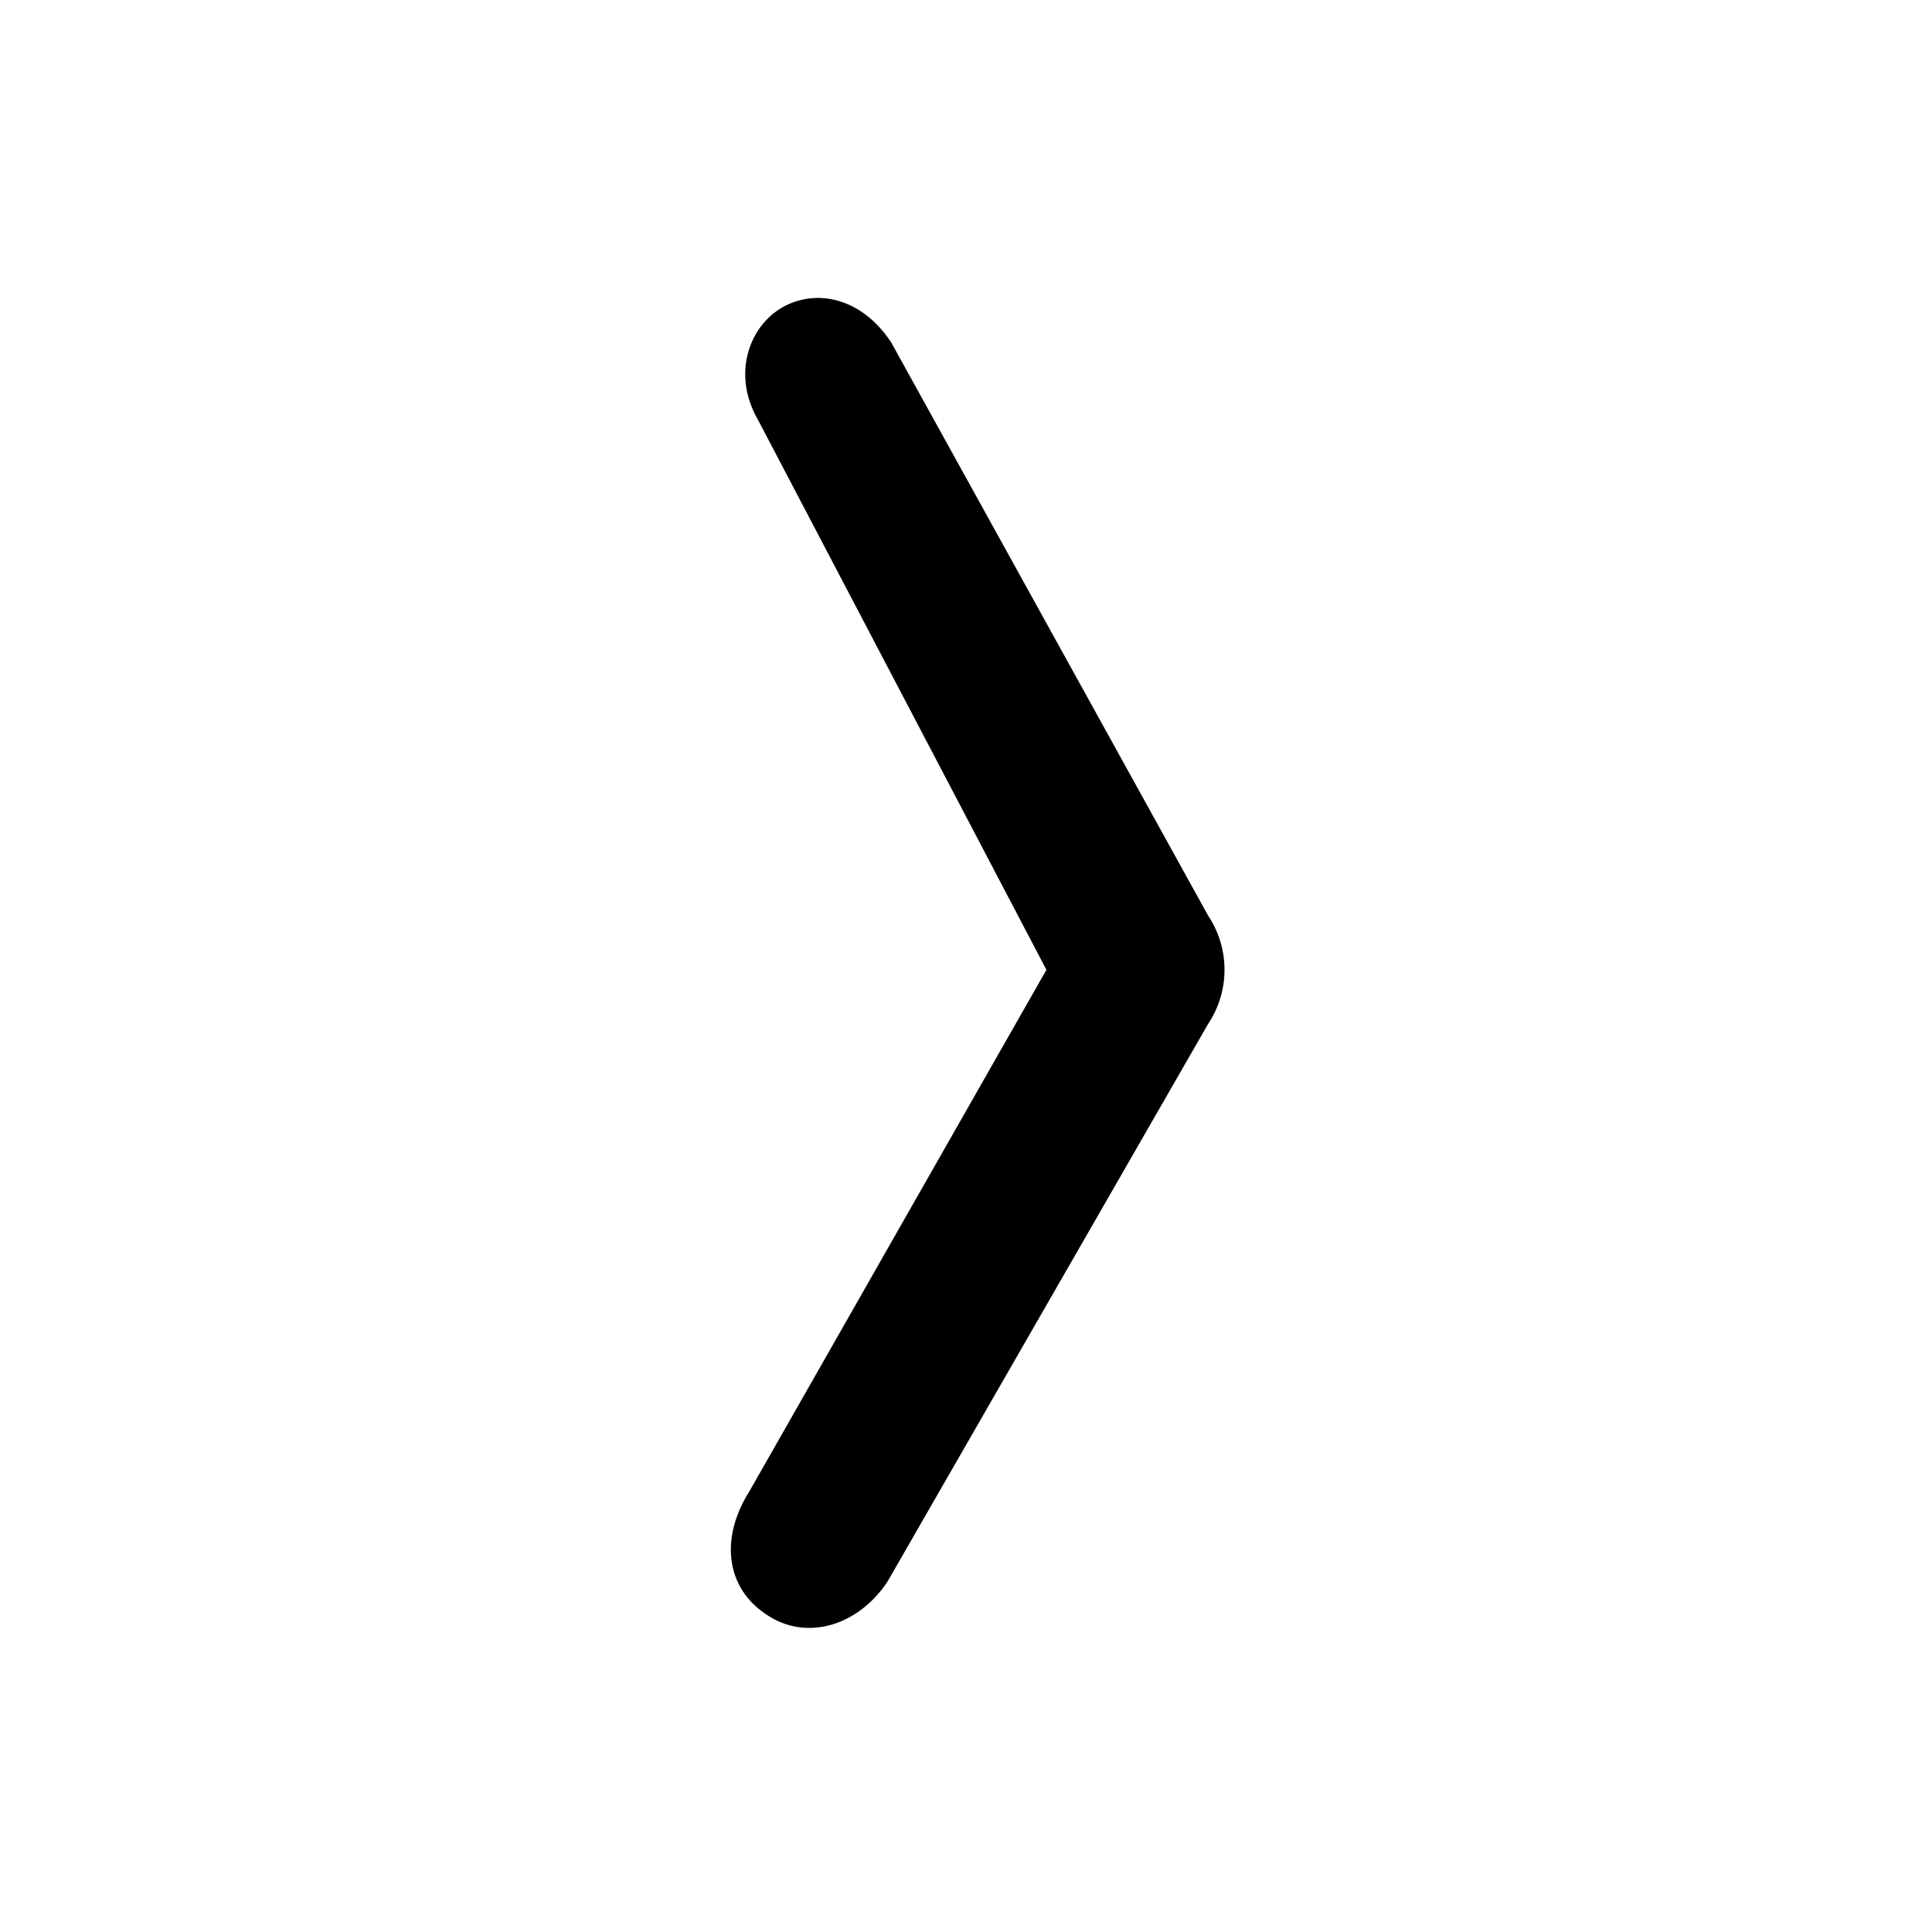 <?xml version="1.0" encoding="UTF-8" standalone="no"?>
<!-- Uploaded to: SVG Repo, www.svgrepo.com, Generator: SVG Repo Mixer Tools -->

<svg
   width="24"
   height="24"
   viewBox="0 -0.5 0.51 0.51"
   version="1.1"
   class="si-glyph si-glyph-arrow-left"
   id="svg1"
   sodipodi:docname="arrow_right_wide.svg"
   inkscape:version="1.4.2 (f4327f4, 2025-05-13)"
   xmlns:inkscape="http://www.inkscape.org/namespaces/inkscape"
   xmlns:sodipodi="http://sodipodi.sourceforge.net/DTD/sodipodi-0.dtd"
   xmlns="http://www.w3.org/2000/svg"
   xmlns:svg="http://www.w3.org/2000/svg"
   xmlns:rdf="http://www.w3.org/1999/02/22-rdf-syntax-ns#"
   xmlns:cc="http://creativecommons.org/ns#"
   xmlns:dc="http://purl.org/dc/elements/1.1/">
  <sodipodi:namedview
     id="namedview1"
     pagecolor="#ffffff"
     bordercolor="#999999"
     borderopacity="1"
     inkscape:showpageshadow="2"
     inkscape:pageopacity="0"
     inkscape:pagecheckerboard="0"
     inkscape:deskcolor="#d1d1d1"
     inkscape:zoom="8"
     inkscape:cx="-9.375"
     inkscape:cy="15.3125"
     inkscape:window-width="1920"
     inkscape:window-height="1009"
     inkscape:window-x="-8"
     inkscape:window-y="-8"
     inkscape:window-maximized="1"
     inkscape:current-layer="g1" />
  <title
     id="title1">1225</title>
  <defs
     id="defs1" />
  <g
     stroke="none"
     stroke-width="1"
     fill="none"
     fill-rule="evenodd"
     id="g1"
     transform="matrix(0.022,0,0,0.022,0.07,-0.419)">
    <path
       d="M 5.903,1.336 9.374,7.955 5.808,14.216 c -0.351,0.556 -0.283,1.153 0.205,1.474 0.47,0.323 1.095,0.146 1.454,-0.394 L 11.312,8.608 c 0.264,-0.394 0.266,-0.908 0.002,-1.304 L 7.51,0.424 c -0.36,-0.542 -0.905,-0.644 -1.302,-0.419 -0.396,0.225 -0.606,0.789 -0.306,1.331 z"
       fill="#434343"
       class="si-glyph-fill"
       id="path1"
       style="fill:#000000"
       sodipodi:nodetypes="ccccccccac" />
  </g>
</svg>

